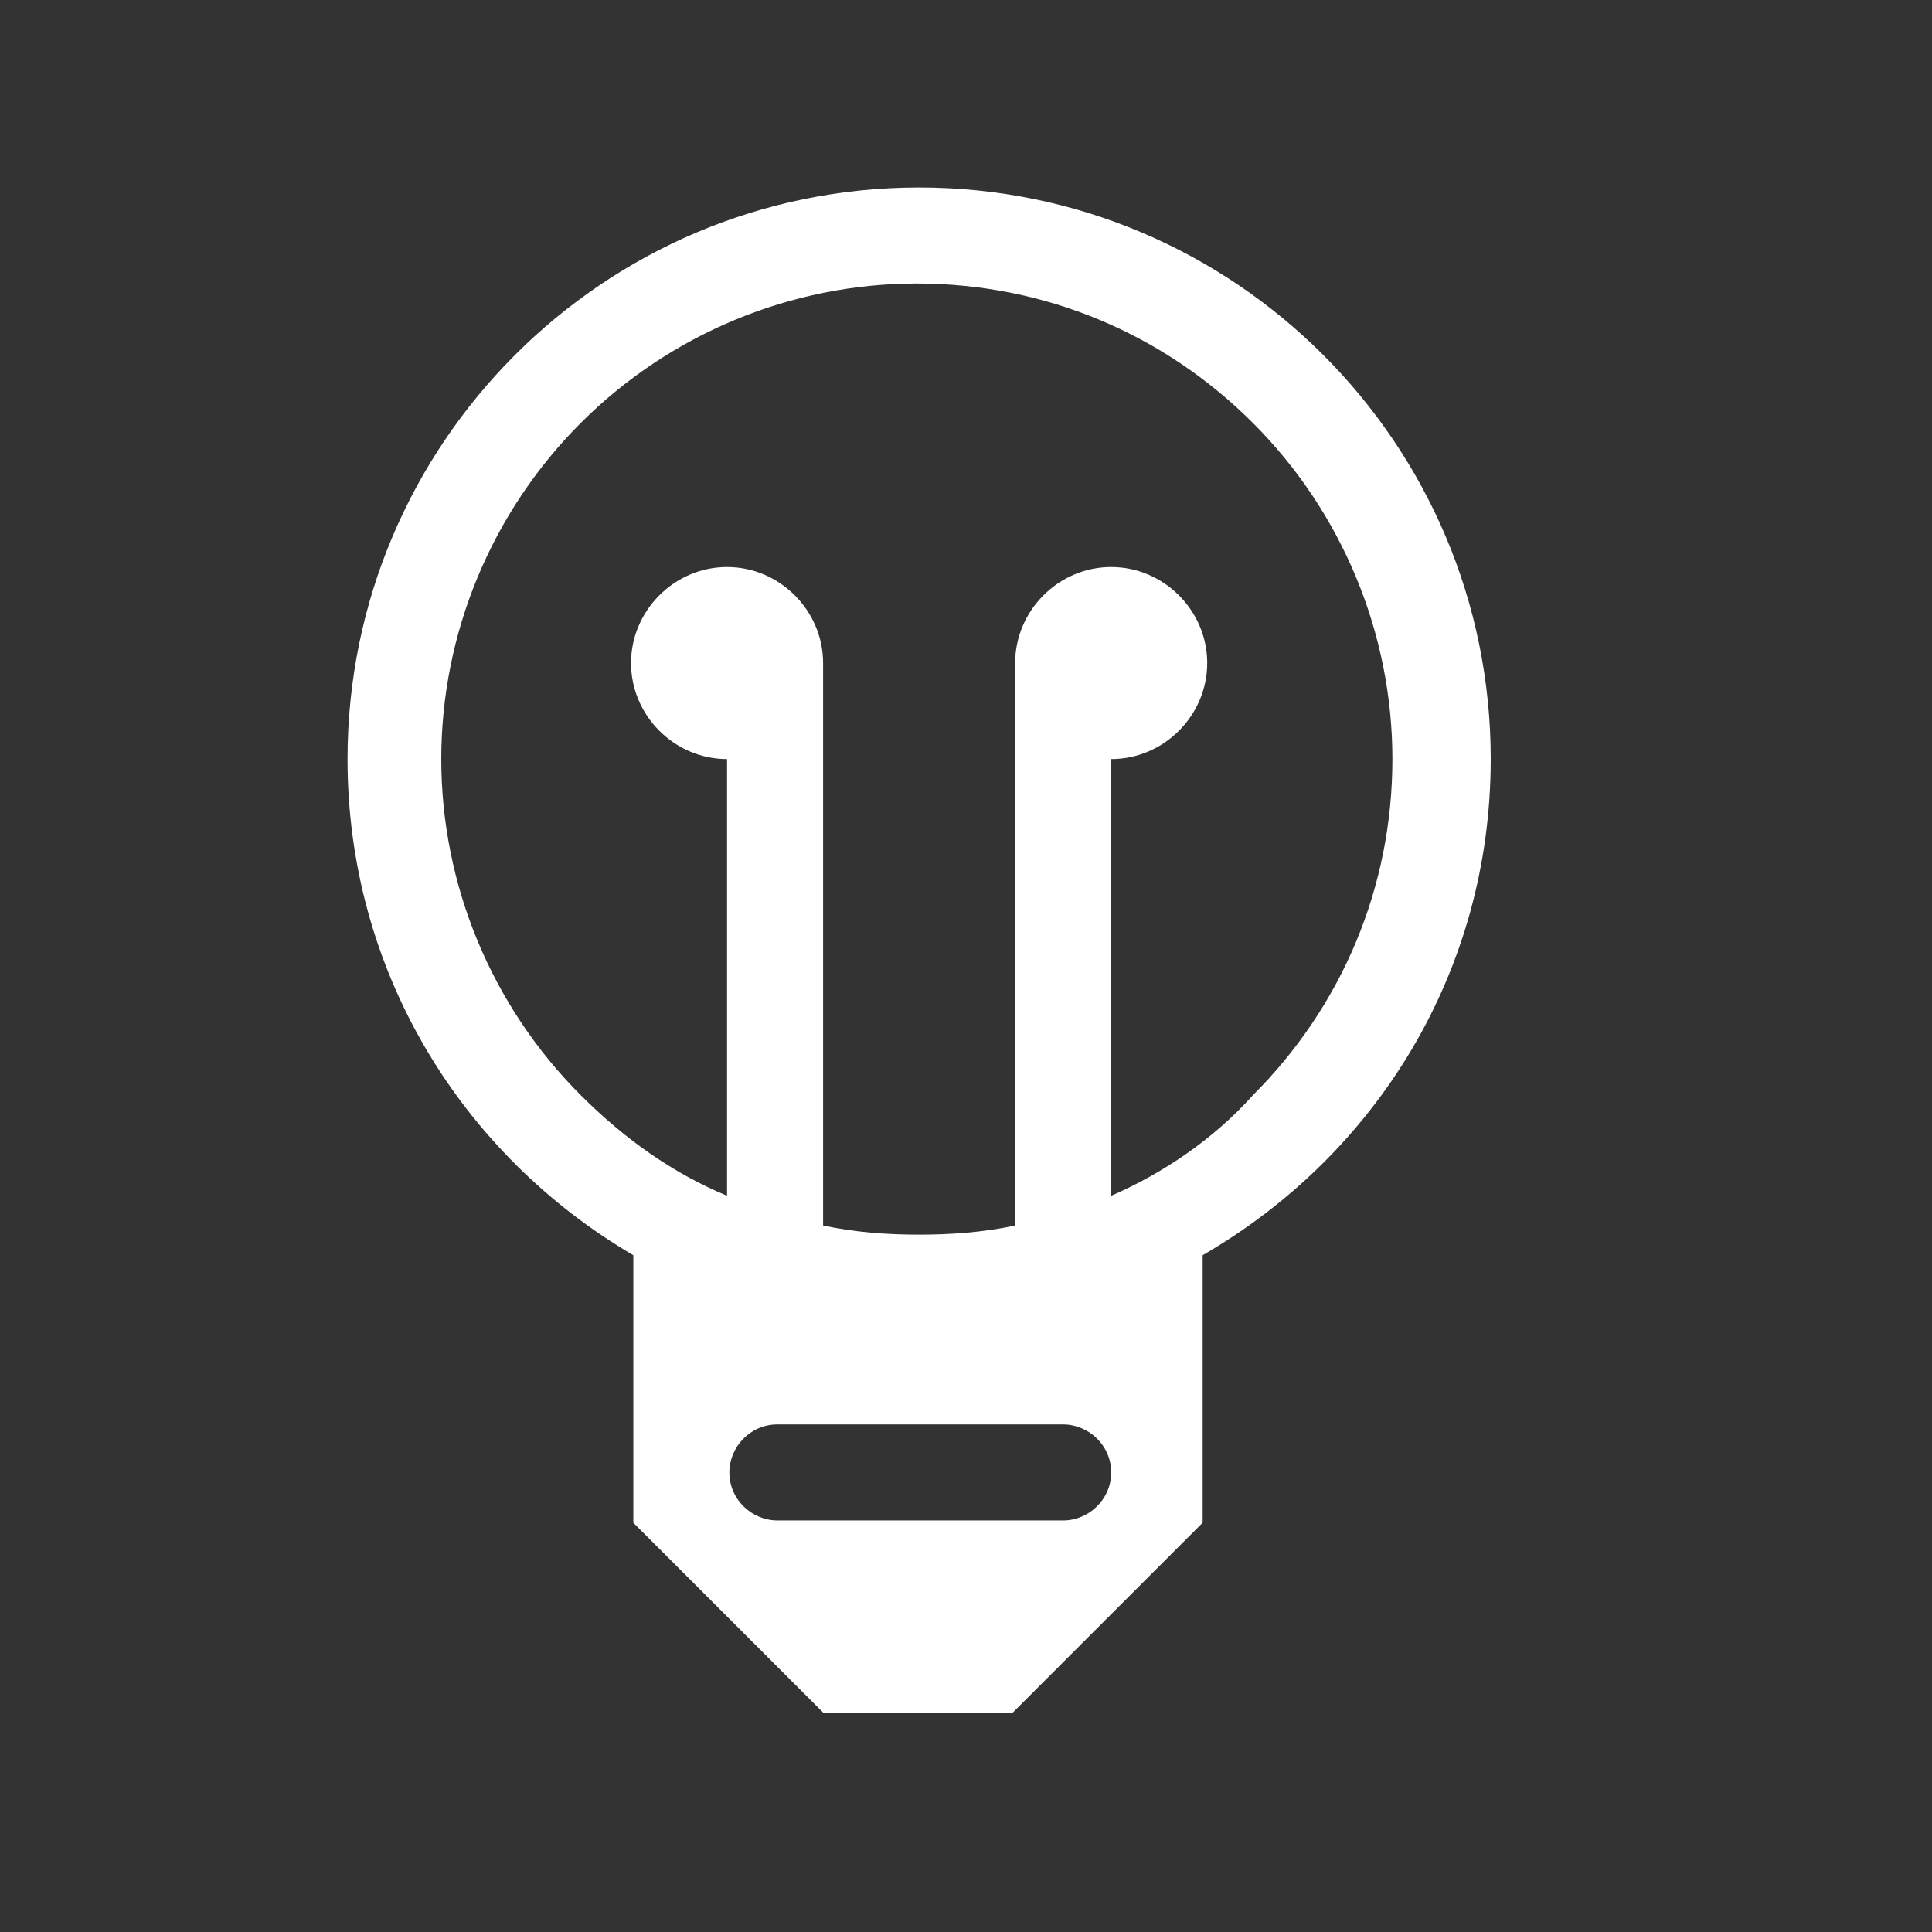 <svg xmlns="http://www.w3.org/2000/svg" viewBox="0 0 84.5 84.5"><rect x="0" y="0" width="84.5" height="84.5" fill="#333333" stroke="none"/><path fill="#FFF" d="M65.2 33.2c0-13.8-11.2-25-25-25s-25 11.2-25 25c0 9.3 5 17.3 12.5 21.7v11.7l8.3 8.3h8.3l8.3-8.3v-11.7c7.6-4.4 12.6-12.4 12.6-21.7zm-18.7 33.3h-12.5c-1.1 0-2.1-.9-2.1-2.1 0-1.1.9-2.1 2.1-2.1h12.5c1.1 0 2.1.9 2.1 2.1 0 1.2-1 2.1-2.1 2.1zm2.1-14.2v-19.1c2.3 0 4.2-1.9 4.2-4.2s-1.9-4.2-4.2-4.2-4.2 1.9-4.2 4.2v24.6c-1.4.3-2.8.4-4.2.4s-2.8-.1-4.2-.4v-24.6c0-2.3-1.9-4.2-4.2-4.2s-4.2 1.9-4.2 4.2 1.9 4.2 4.2 4.2v19.1c-2.4-1-4.5-2.5-6.4-4.4-3.9-3.9-6.1-9.2-6.1-14.7s2.2-10.8 6.1-14.7c3.9-3.9 9.2-6.1 14.7-6.1 5.6 0 10.8 2.2 14.7 6.1 3.9 3.9 6.1 9.2 6.1 14.7 0 5.6-2.2 10.8-6.1 14.7-1.7 1.9-3.9 3.4-6.2 4.4z"/></svg>